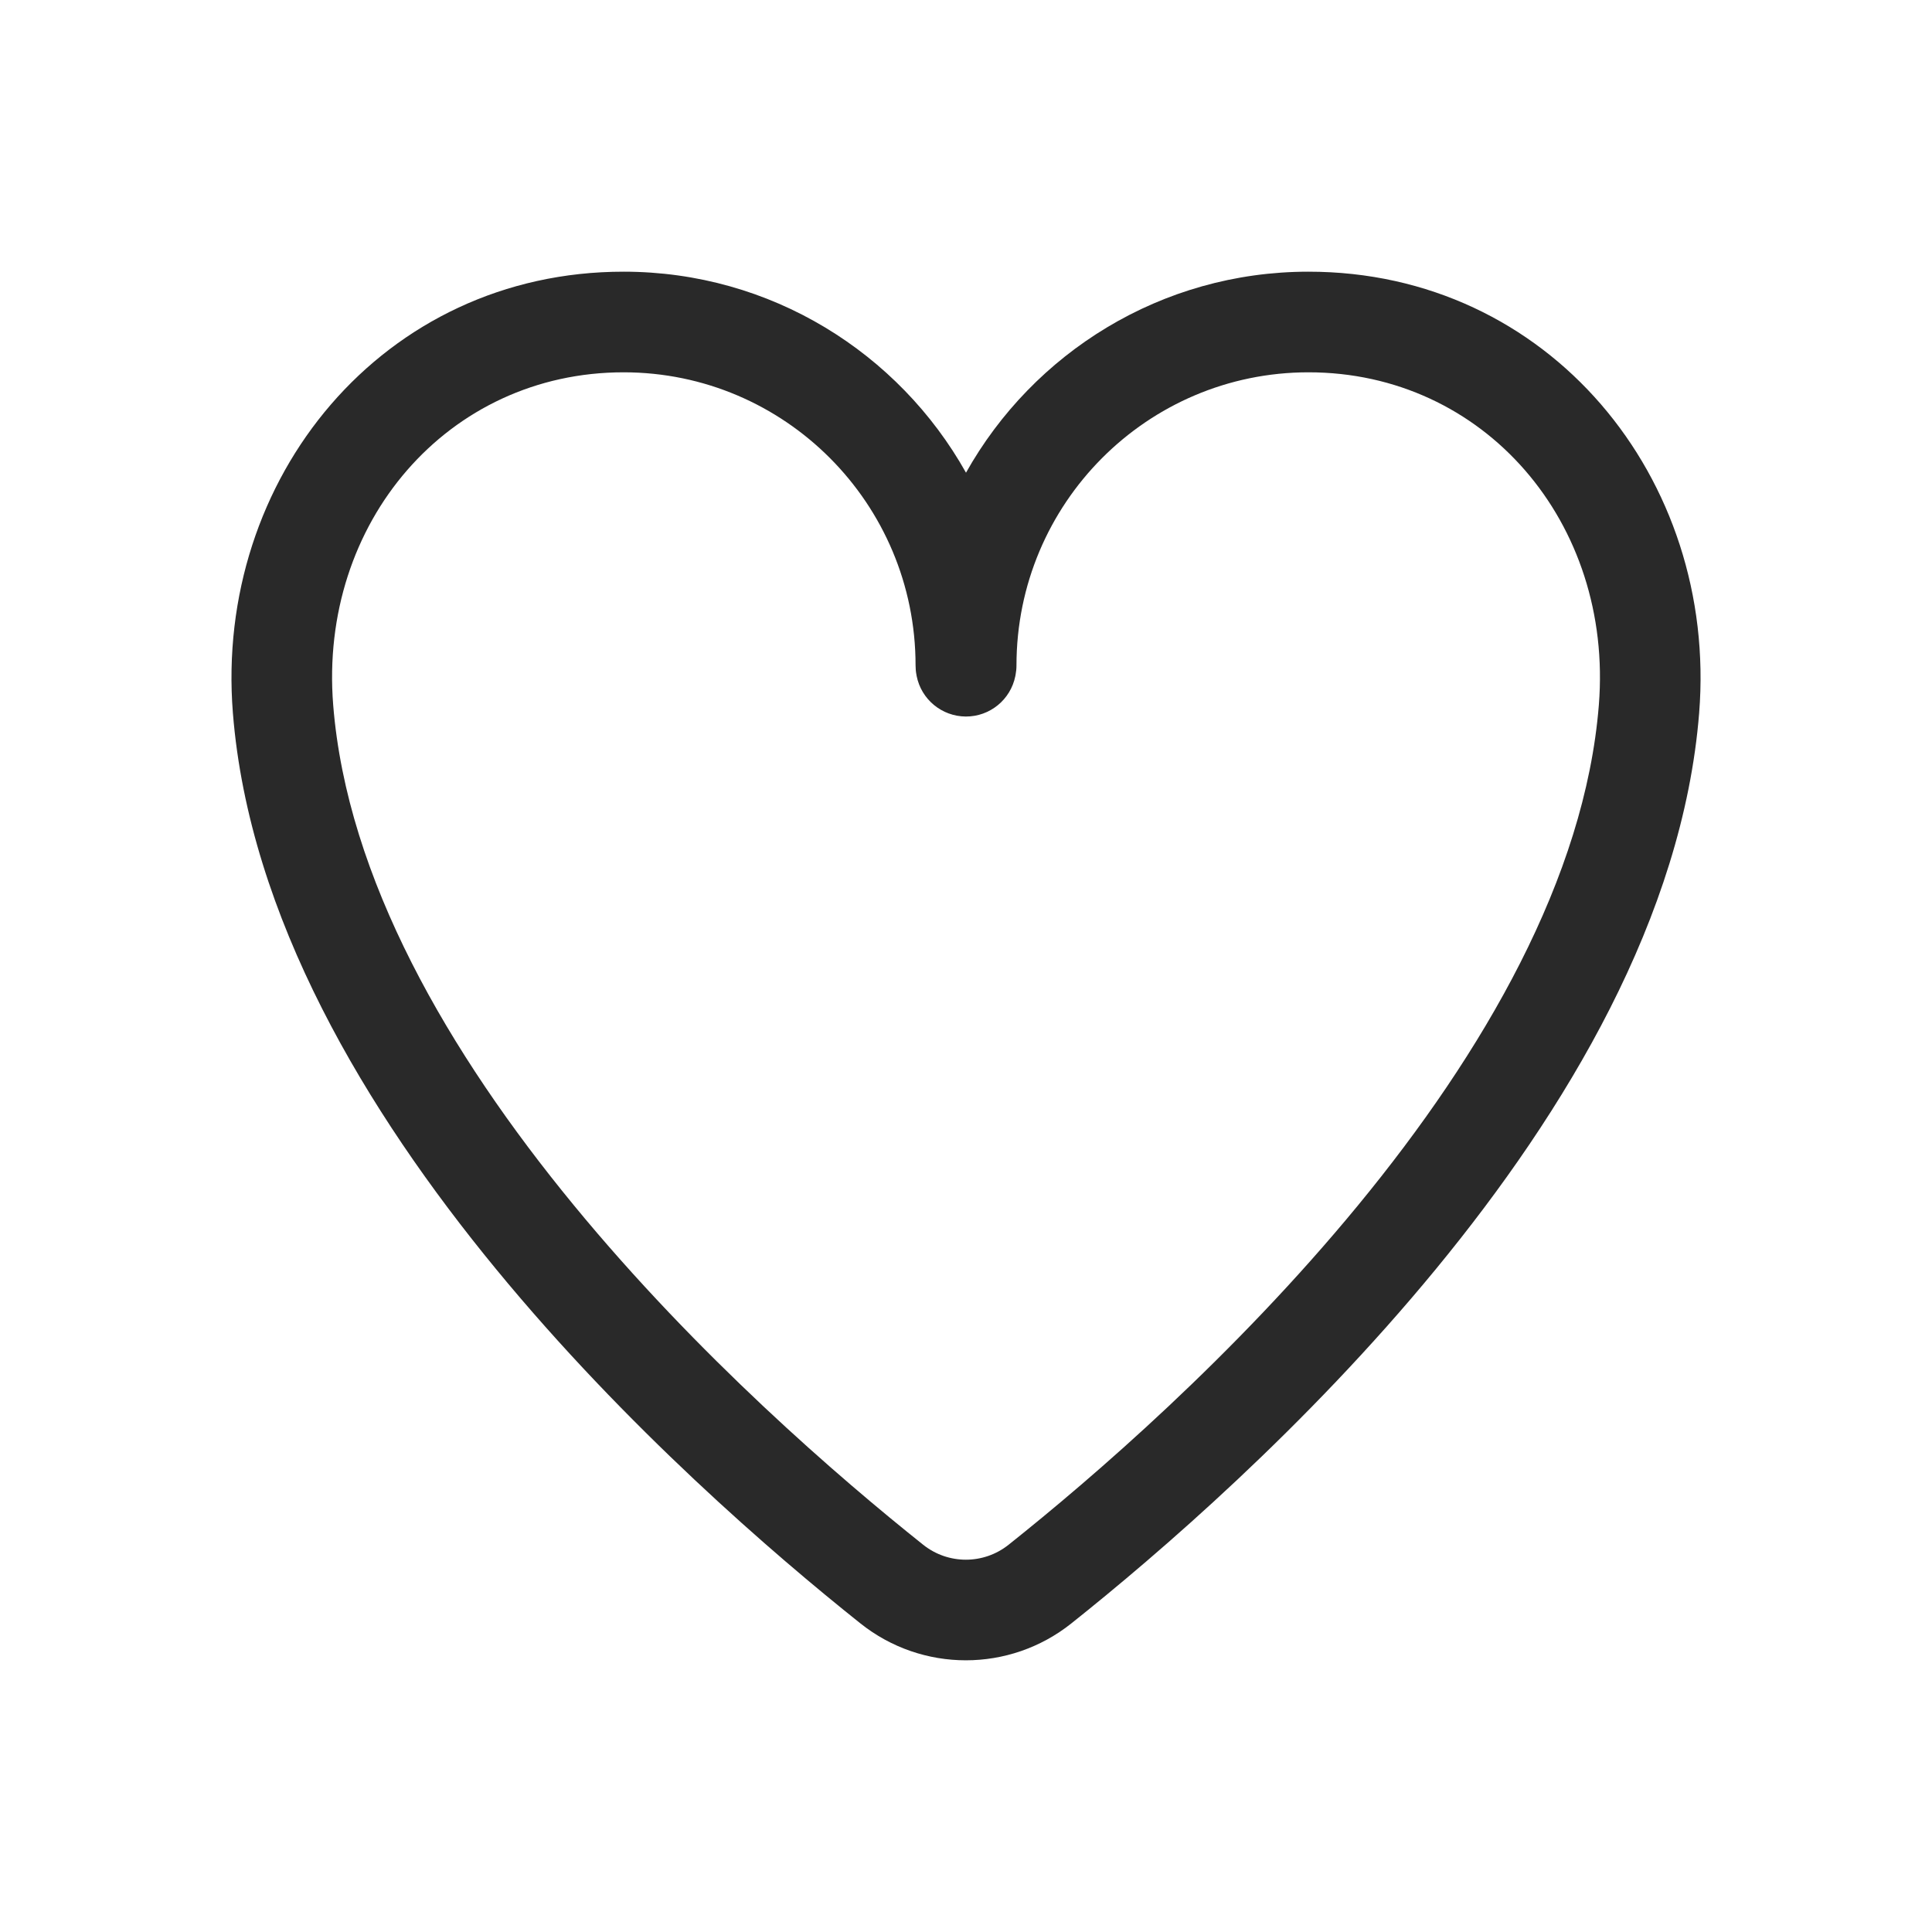 <svg width="48" height="48" viewBox="0 0 48 48" xmlns="http://www.w3.org/2000/svg">
<path fill-rule="evenodd" d="M5.786 17.714C5.322 11.89 9.514 6.746 15.498 6.75C19.151 6.752 22.33 8.766 24 11.744C25.67 8.766 28.85 6.752 32.502 6.75C38.486 6.746 42.679 11.889 42.215 17.713C41.812 22.778 38.893 27.615 35.678 31.525C32.441 35.462 28.77 38.619 26.616 40.334C25.082 41.555 22.911 41.555 21.378 40.334C19.224 38.618 15.555 35.462 12.319 31.524C9.106 27.615 6.189 22.778 5.786 17.714ZM15.497 9.25C11.129 9.247 7.917 12.986 8.278 17.515C8.62 21.814 11.147 26.161 14.251 29.937C17.331 33.686 20.852 36.718 22.936 38.379C23.557 38.874 24.436 38.874 25.058 38.379C27.143 36.719 30.665 33.686 33.747 29.937C36.852 26.16 39.38 21.813 39.723 17.514C40.084 12.985 36.872 9.247 32.504 9.25C28.503 9.252 25.254 12.508 25.254 16.532C25.254 16.611 25.246 16.691 25.231 16.769C25.23 16.777 25.228 16.788 25.225 16.8C25.107 17.384 24.592 17.804 23.996 17.802C23.399 17.799 22.887 17.376 22.773 16.791C22.772 16.782 22.77 16.774 22.769 16.767C22.754 16.69 22.747 16.611 22.747 16.532C22.747 12.508 19.497 9.252 15.497 9.25ZM22.765 16.747C22.765 16.746 22.765 16.745 22.765 16.747L22.765 16.747Z" fill="#292929"/>
</svg>
